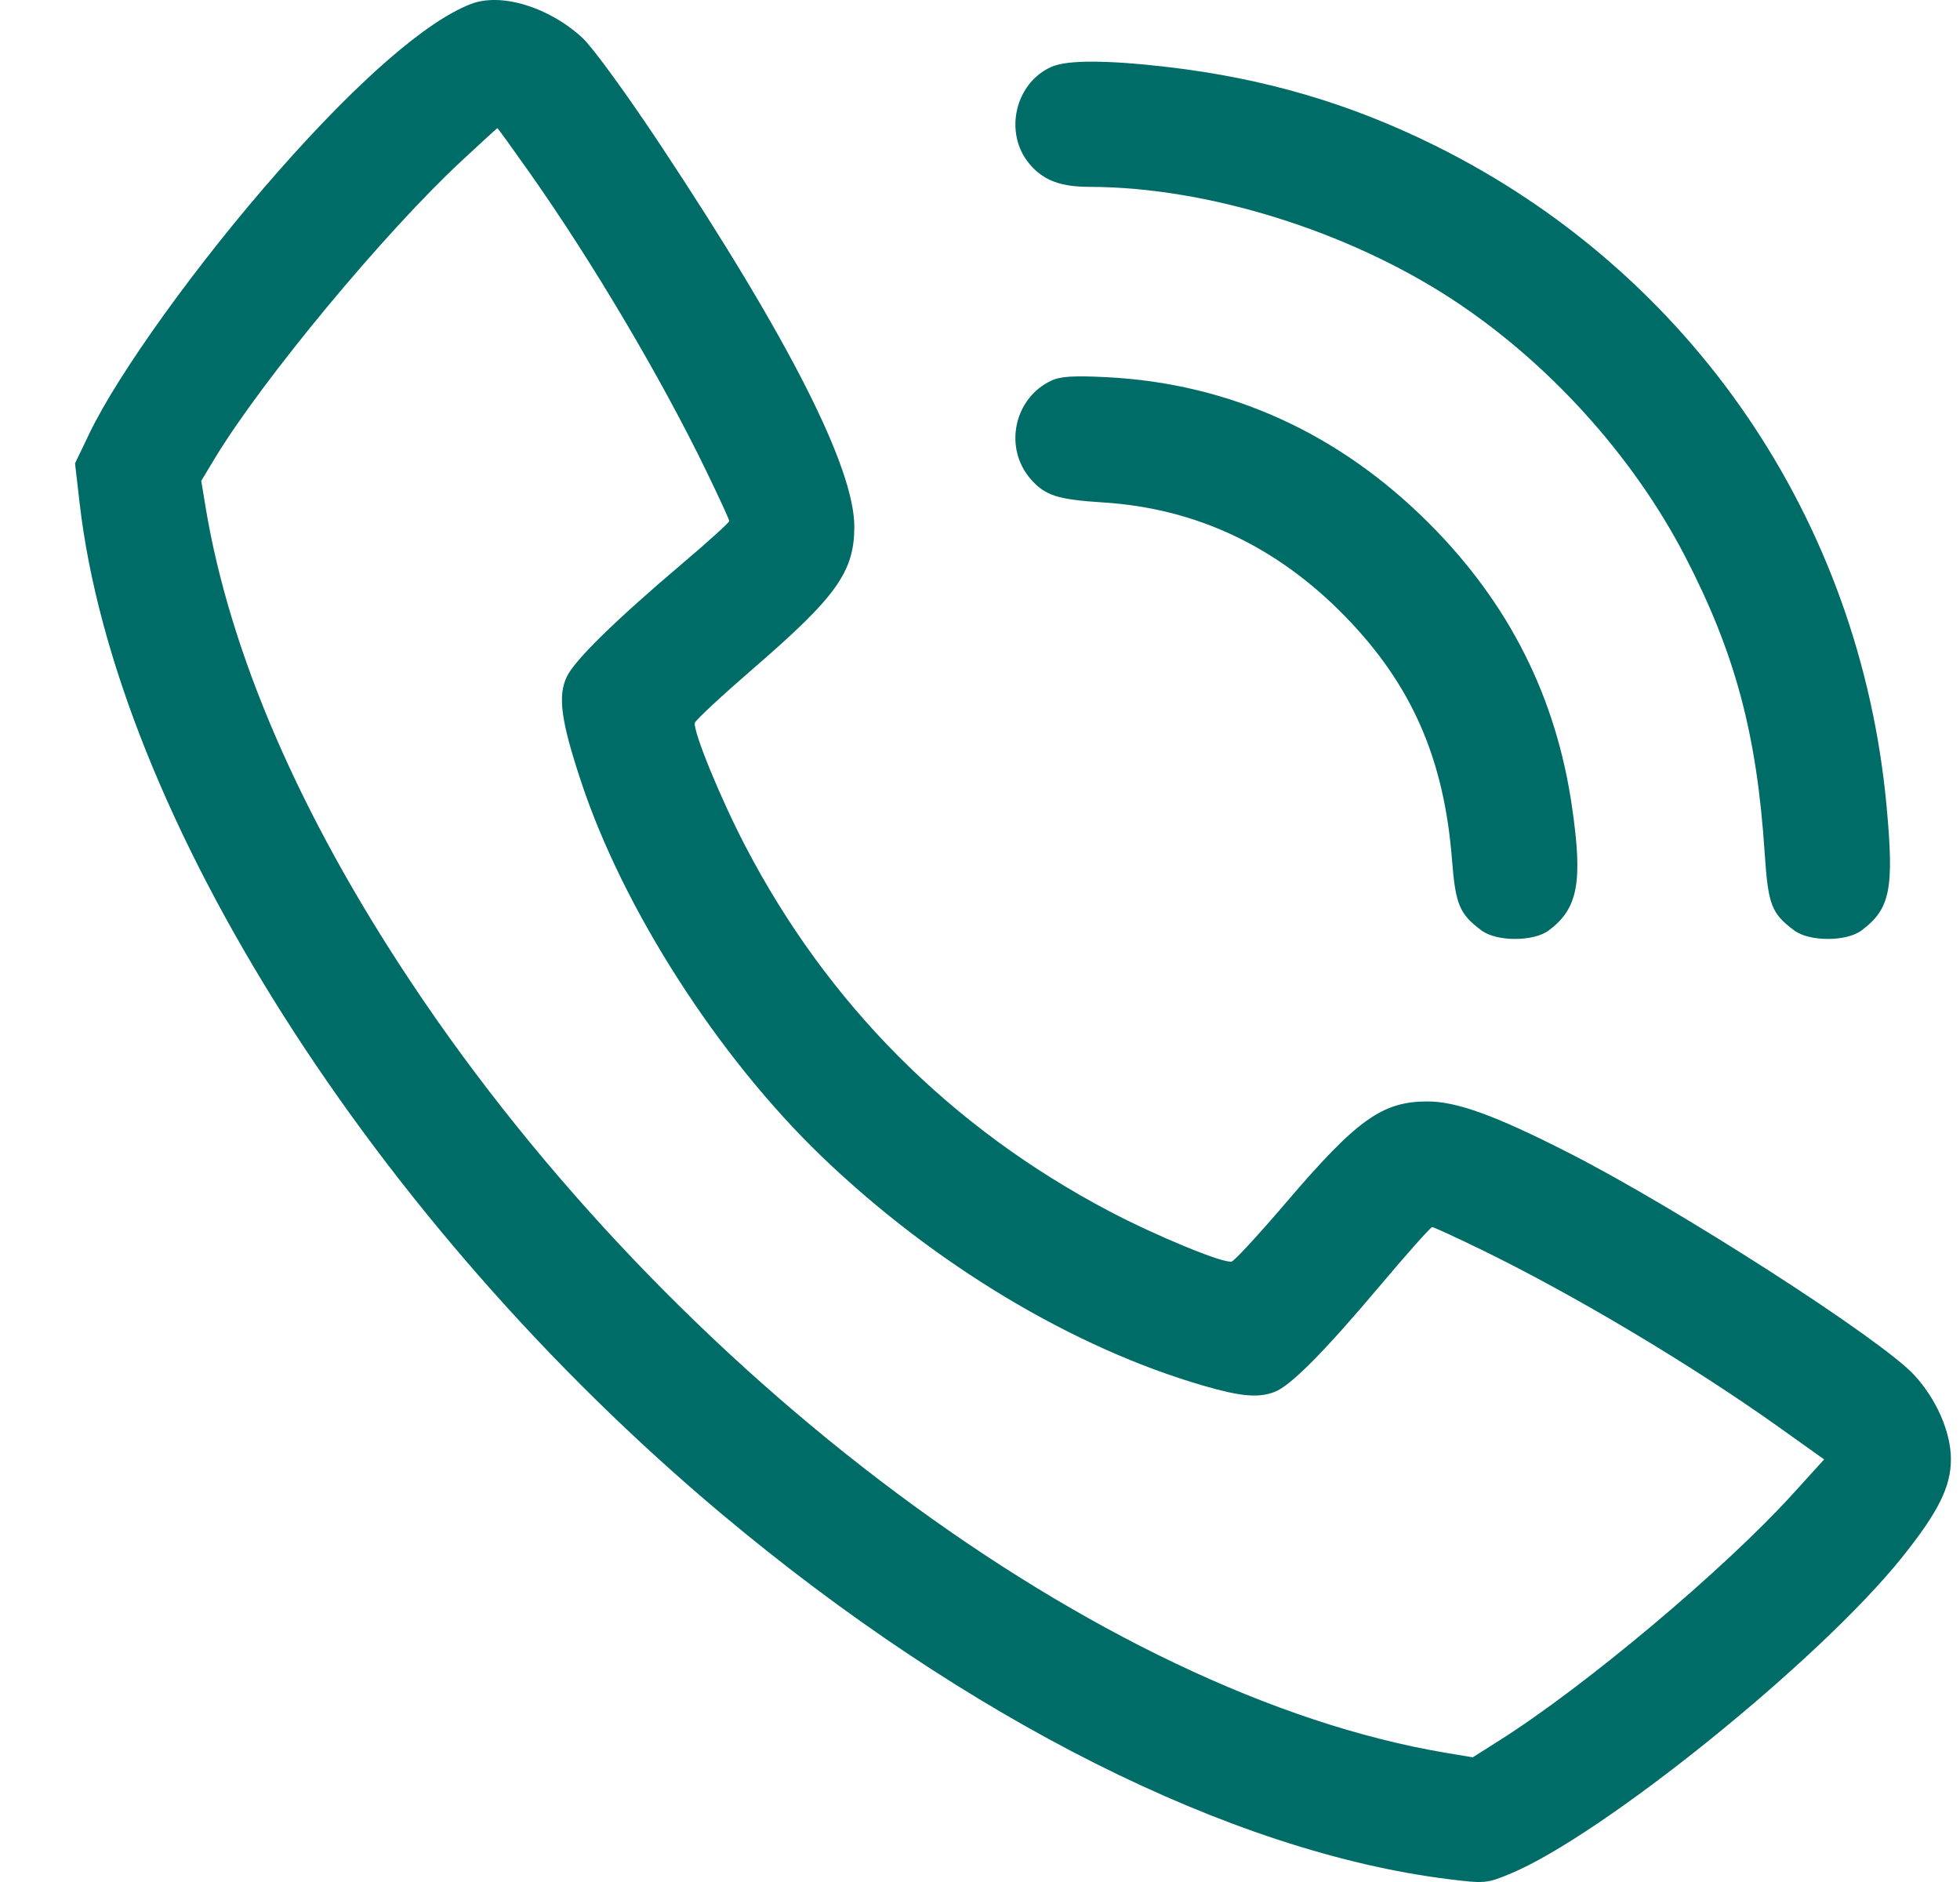 <svg width="25" height="24" viewBox="0 0 25 24" fill="none" xmlns="http://www.w3.org/2000/svg">
<path fill-rule="evenodd" clip-rule="evenodd" d="M6.006 0.051C5.441 0.268 4.574 1.022 3.551 2.183C2.527 3.344 1.509 4.758 1.139 5.53L0.957 5.909L1.015 6.411C1.473 10.392 4.775 15.591 9.204 19.306C12.328 21.925 15.7 23.619 18.477 23.964C18.935 24.021 18.962 24.018 19.251 23.9C20.43 23.416 23.211 21.172 24.264 19.856C24.727 19.277 24.887 18.954 24.884 18.601C24.881 18.257 24.7 17.844 24.417 17.536C23.997 17.078 21.39 15.403 19.999 14.696C19.071 14.224 18.58 14.046 18.208 14.046C17.631 14.046 17.309 14.276 16.406 15.333C16.058 15.74 15.745 16.08 15.71 16.088C15.603 16.114 14.749 15.762 14.147 15.445C12.129 14.382 10.559 12.807 9.508 10.792C9.19 10.183 8.838 9.323 8.863 9.218C8.872 9.183 9.207 8.872 9.608 8.525C10.669 7.609 10.895 7.293 10.897 6.721C10.9 5.969 10.063 4.32 8.426 1.852C7.993 1.199 7.56 0.604 7.43 0.484C7.003 0.089 6.391 -0.098 6.006 0.051ZM13.414 0.851C12.947 1.056 12.8 1.694 13.129 2.088C13.307 2.3 13.524 2.383 13.901 2.383C15.389 2.385 17.175 2.938 18.514 3.811C19.742 4.613 20.823 5.804 21.492 7.092C22.131 8.325 22.409 9.358 22.509 10.882C22.553 11.54 22.593 11.646 22.885 11.865C23.078 12.01 23.552 12.01 23.745 11.865C24.11 11.591 24.161 11.338 24.064 10.286C23.727 6.629 21.572 3.475 18.303 1.856C17.221 1.32 16.133 1 14.897 0.855C14.124 0.765 13.616 0.763 13.414 0.851ZM6.75 2.195C7.548 3.325 8.437 4.826 9.011 6.012C9.171 6.342 9.302 6.627 9.302 6.645C9.302 6.663 9.028 6.911 8.692 7.196C7.844 7.915 7.329 8.42 7.23 8.629C7.112 8.877 7.155 9.193 7.412 9.968C7.951 11.595 9.158 13.475 10.48 14.747C11.909 16.121 13.689 17.19 15.354 17.672C15.83 17.81 16.052 17.829 16.258 17.75C16.46 17.673 16.884 17.247 17.589 16.411C17.943 15.991 18.248 15.648 18.268 15.648C18.287 15.648 18.573 15.78 18.902 15.94C20.087 16.518 21.575 17.406 22.689 18.199L23.267 18.611L22.864 19.055C21.983 20.023 20.214 21.508 19.117 22.2L18.785 22.41L18.444 22.353C14.043 21.615 8.583 17.55 5.239 12.519C3.821 10.387 2.933 8.332 2.623 6.472L2.567 6.132L2.74 5.845C3.347 4.842 4.898 2.972 5.885 2.054C6.133 1.824 6.339 1.634 6.344 1.634C6.349 1.633 6.531 1.885 6.75 2.195ZM13.414 4.852C12.933 5.074 12.798 5.711 13.147 6.11C13.33 6.319 13.488 6.37 14.065 6.407C15.253 6.481 16.286 6.967 17.157 7.86C18.006 8.731 18.421 9.677 18.521 10.971C18.565 11.534 18.616 11.656 18.896 11.865C19.089 12.01 19.562 12.01 19.755 11.865C20.128 11.586 20.191 11.25 20.051 10.288C19.848 8.888 19.25 7.7 18.235 6.681C17.082 5.524 15.684 4.889 14.115 4.81C13.702 4.789 13.528 4.799 13.414 4.852Z" fill="#006C67"/>
</svg>
